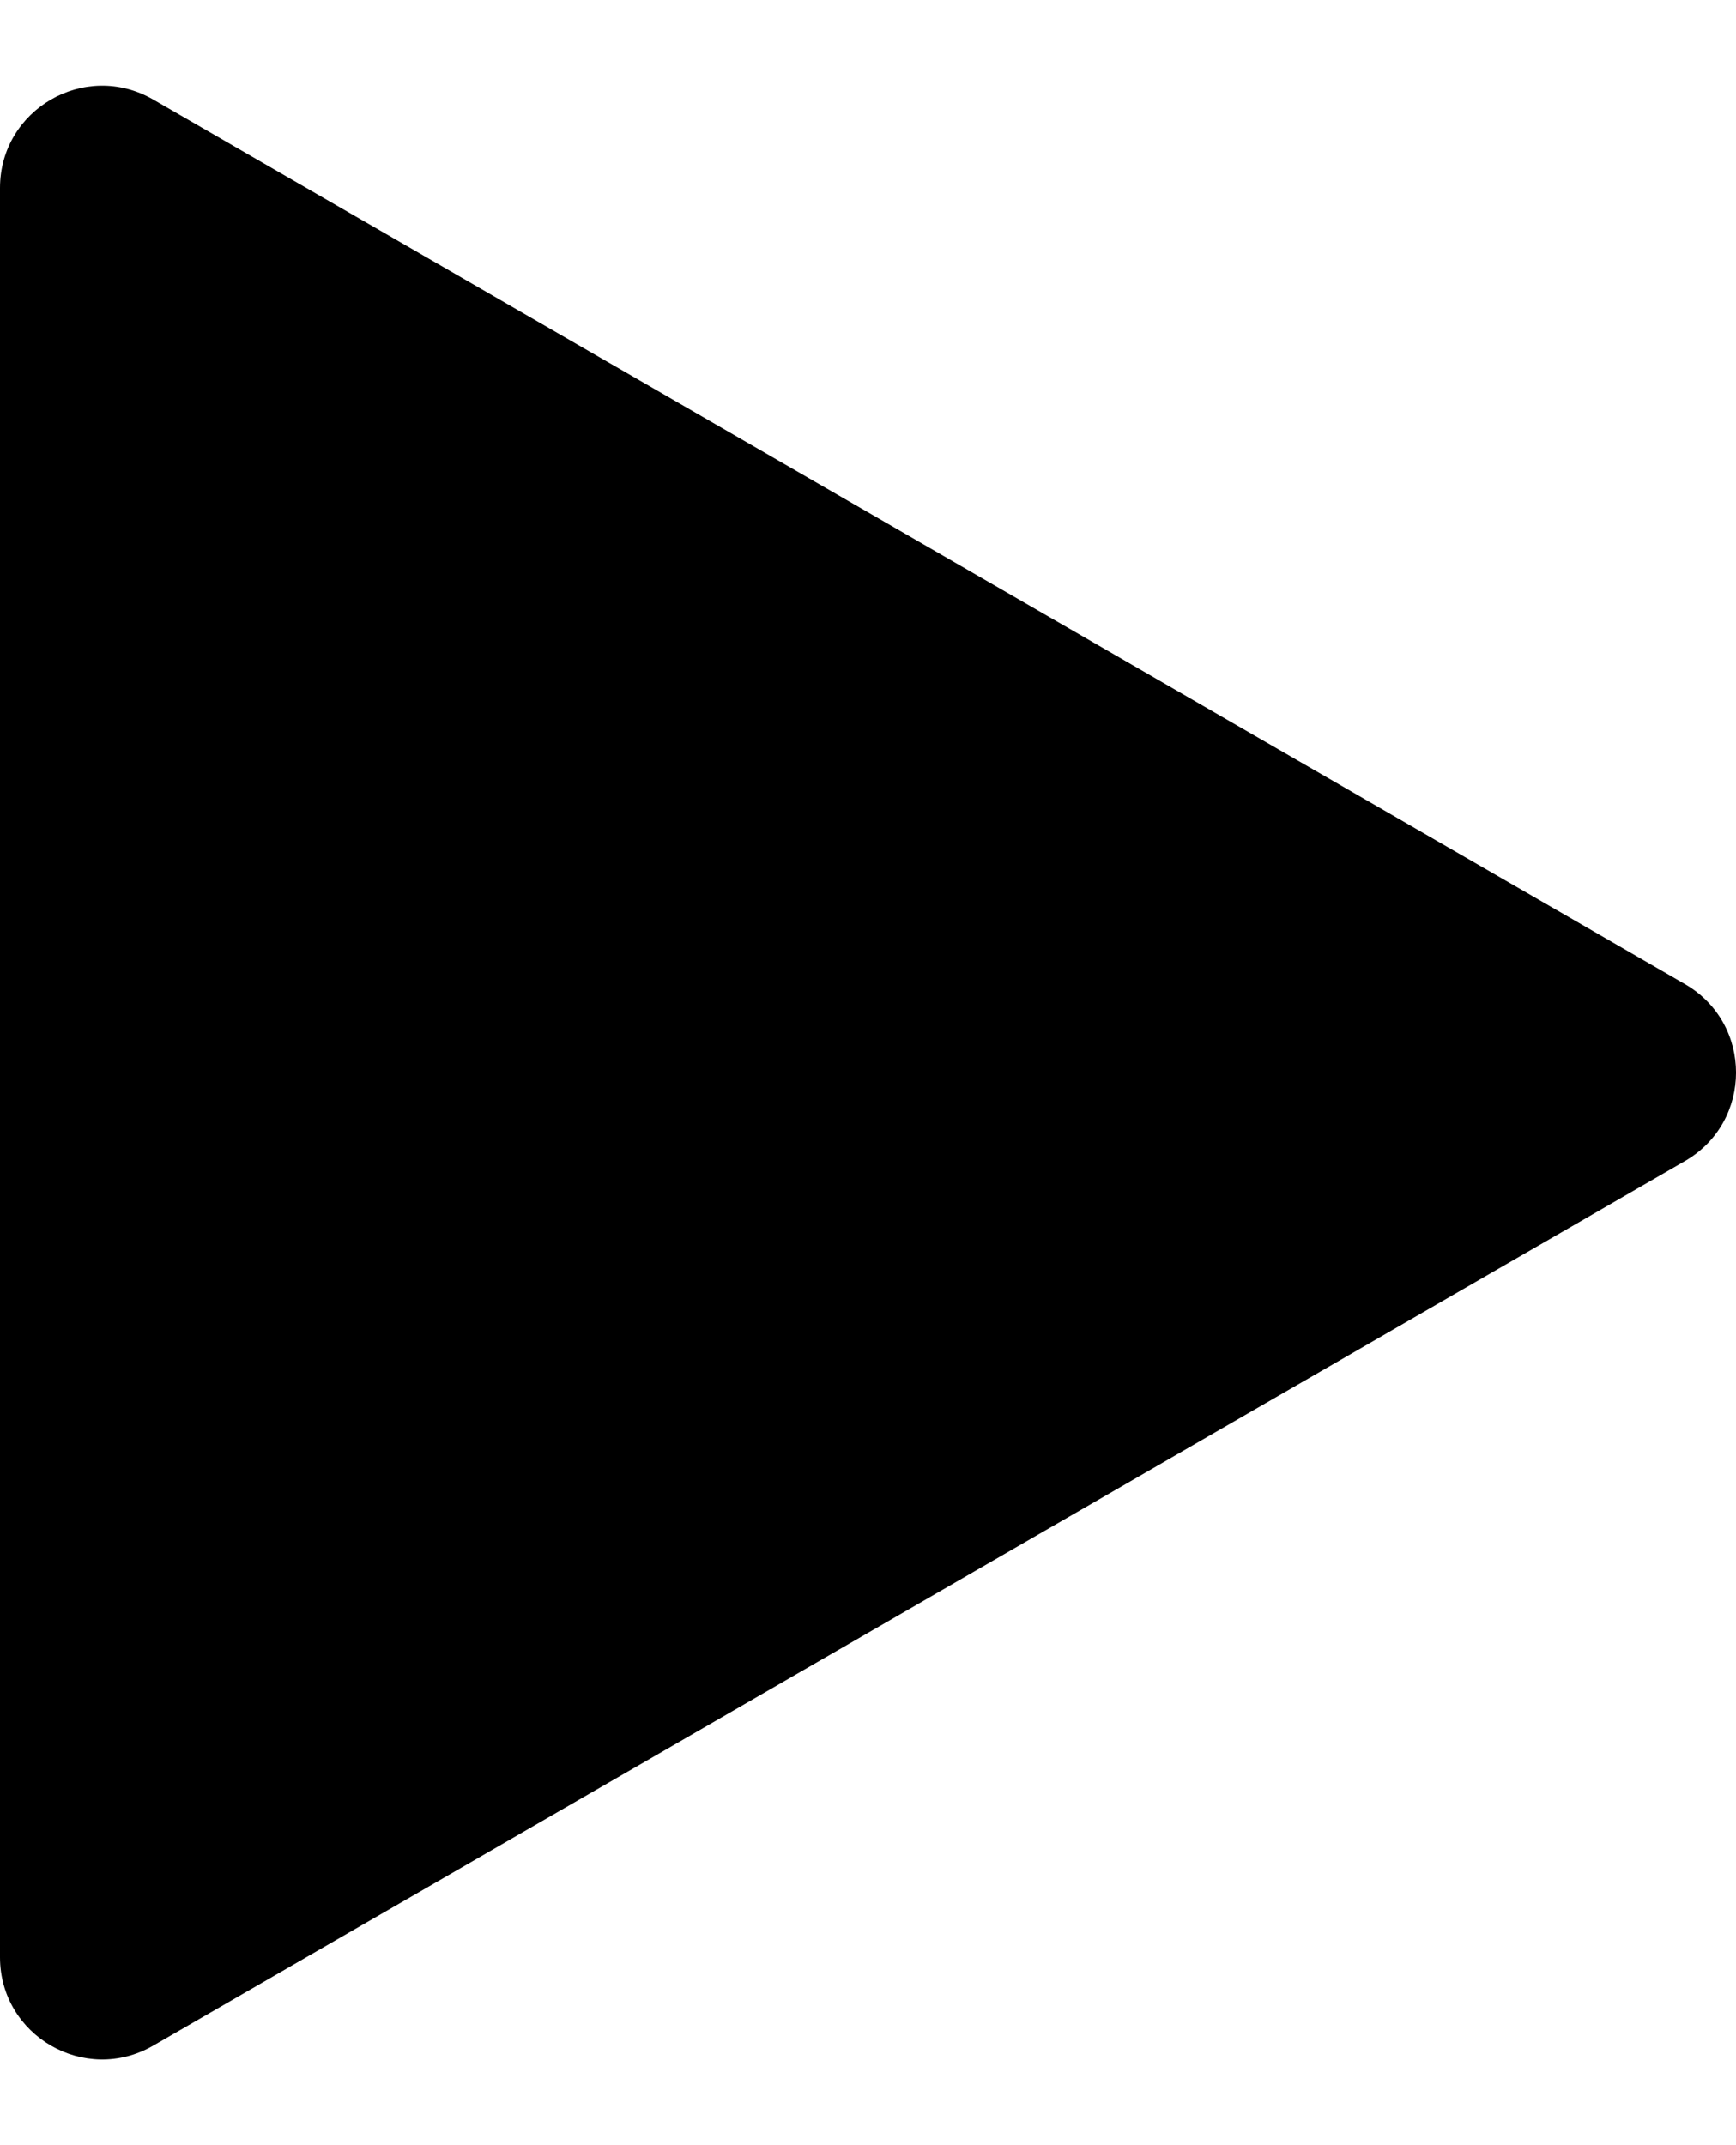 
<svg viewBox="0 0 17 21" fill="none" xmlns="http://www.w3.org/2000/svg">
<path d="M16.5 9.634C17.167 10.019 17.167 10.981 16.5 11.366L1.5 20.026C0.833 20.411 9.70611e-07 19.93 1.00426e-06 19.16L1.76136e-06 1.84C1.79501e-06 1.07 0.833 0.589 1.5 0.974L16.5 9.634Z" fill="currentColor"/>
</svg>
